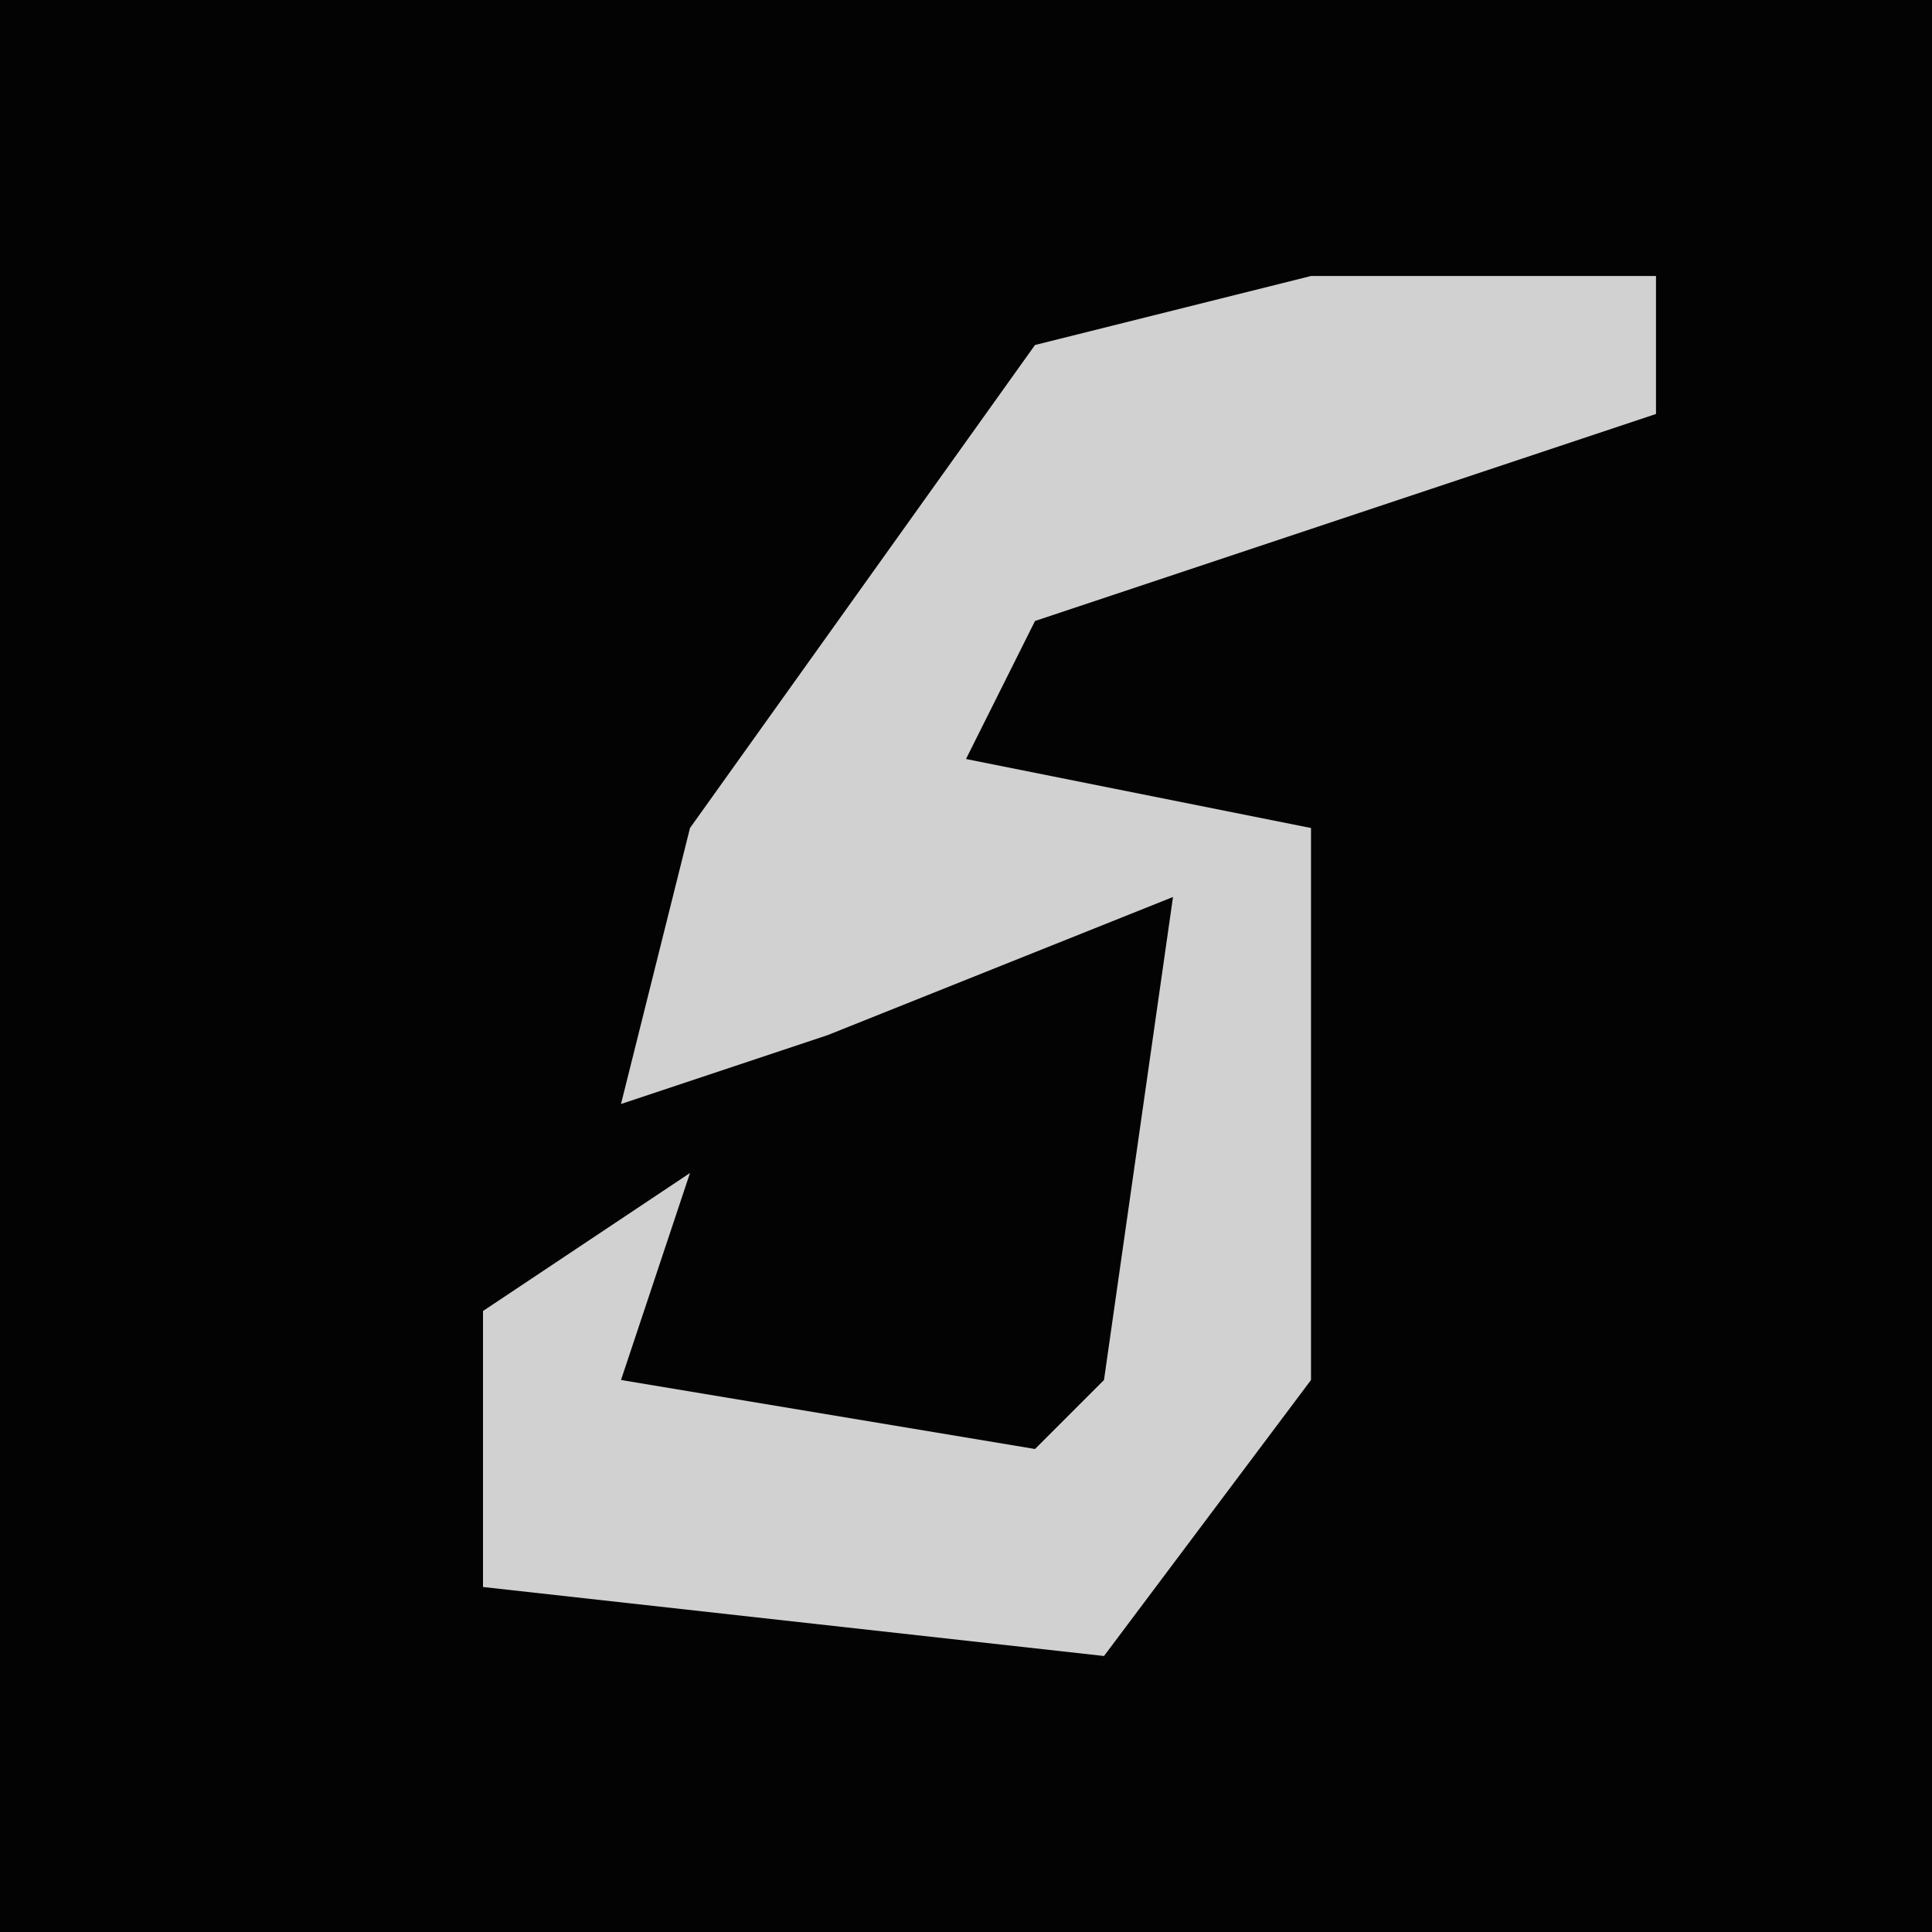 <?xml version="1.0" encoding="UTF-8"?>
<svg version="1.1" xmlns="http://www.w3.org/2000/svg" width="28" height="28">
<path d="M0,0 L28,0 L28,28 L0,28 Z " fill="#030303" transform="translate(0,0)"/>
<path d="M0,0 L5,0 L5,2 L-4,5 L-5,7 L0,8 L0,16 L-3,20 L-12,19 L-12,15 L-9,13 L-10,16 L-4,17 L-3,16 L-2,9 L-7,11 L-10,12 L-9,8 L-4,1 Z " fill="#D1D1D1" transform="translate(19,4)"/>
</svg>
